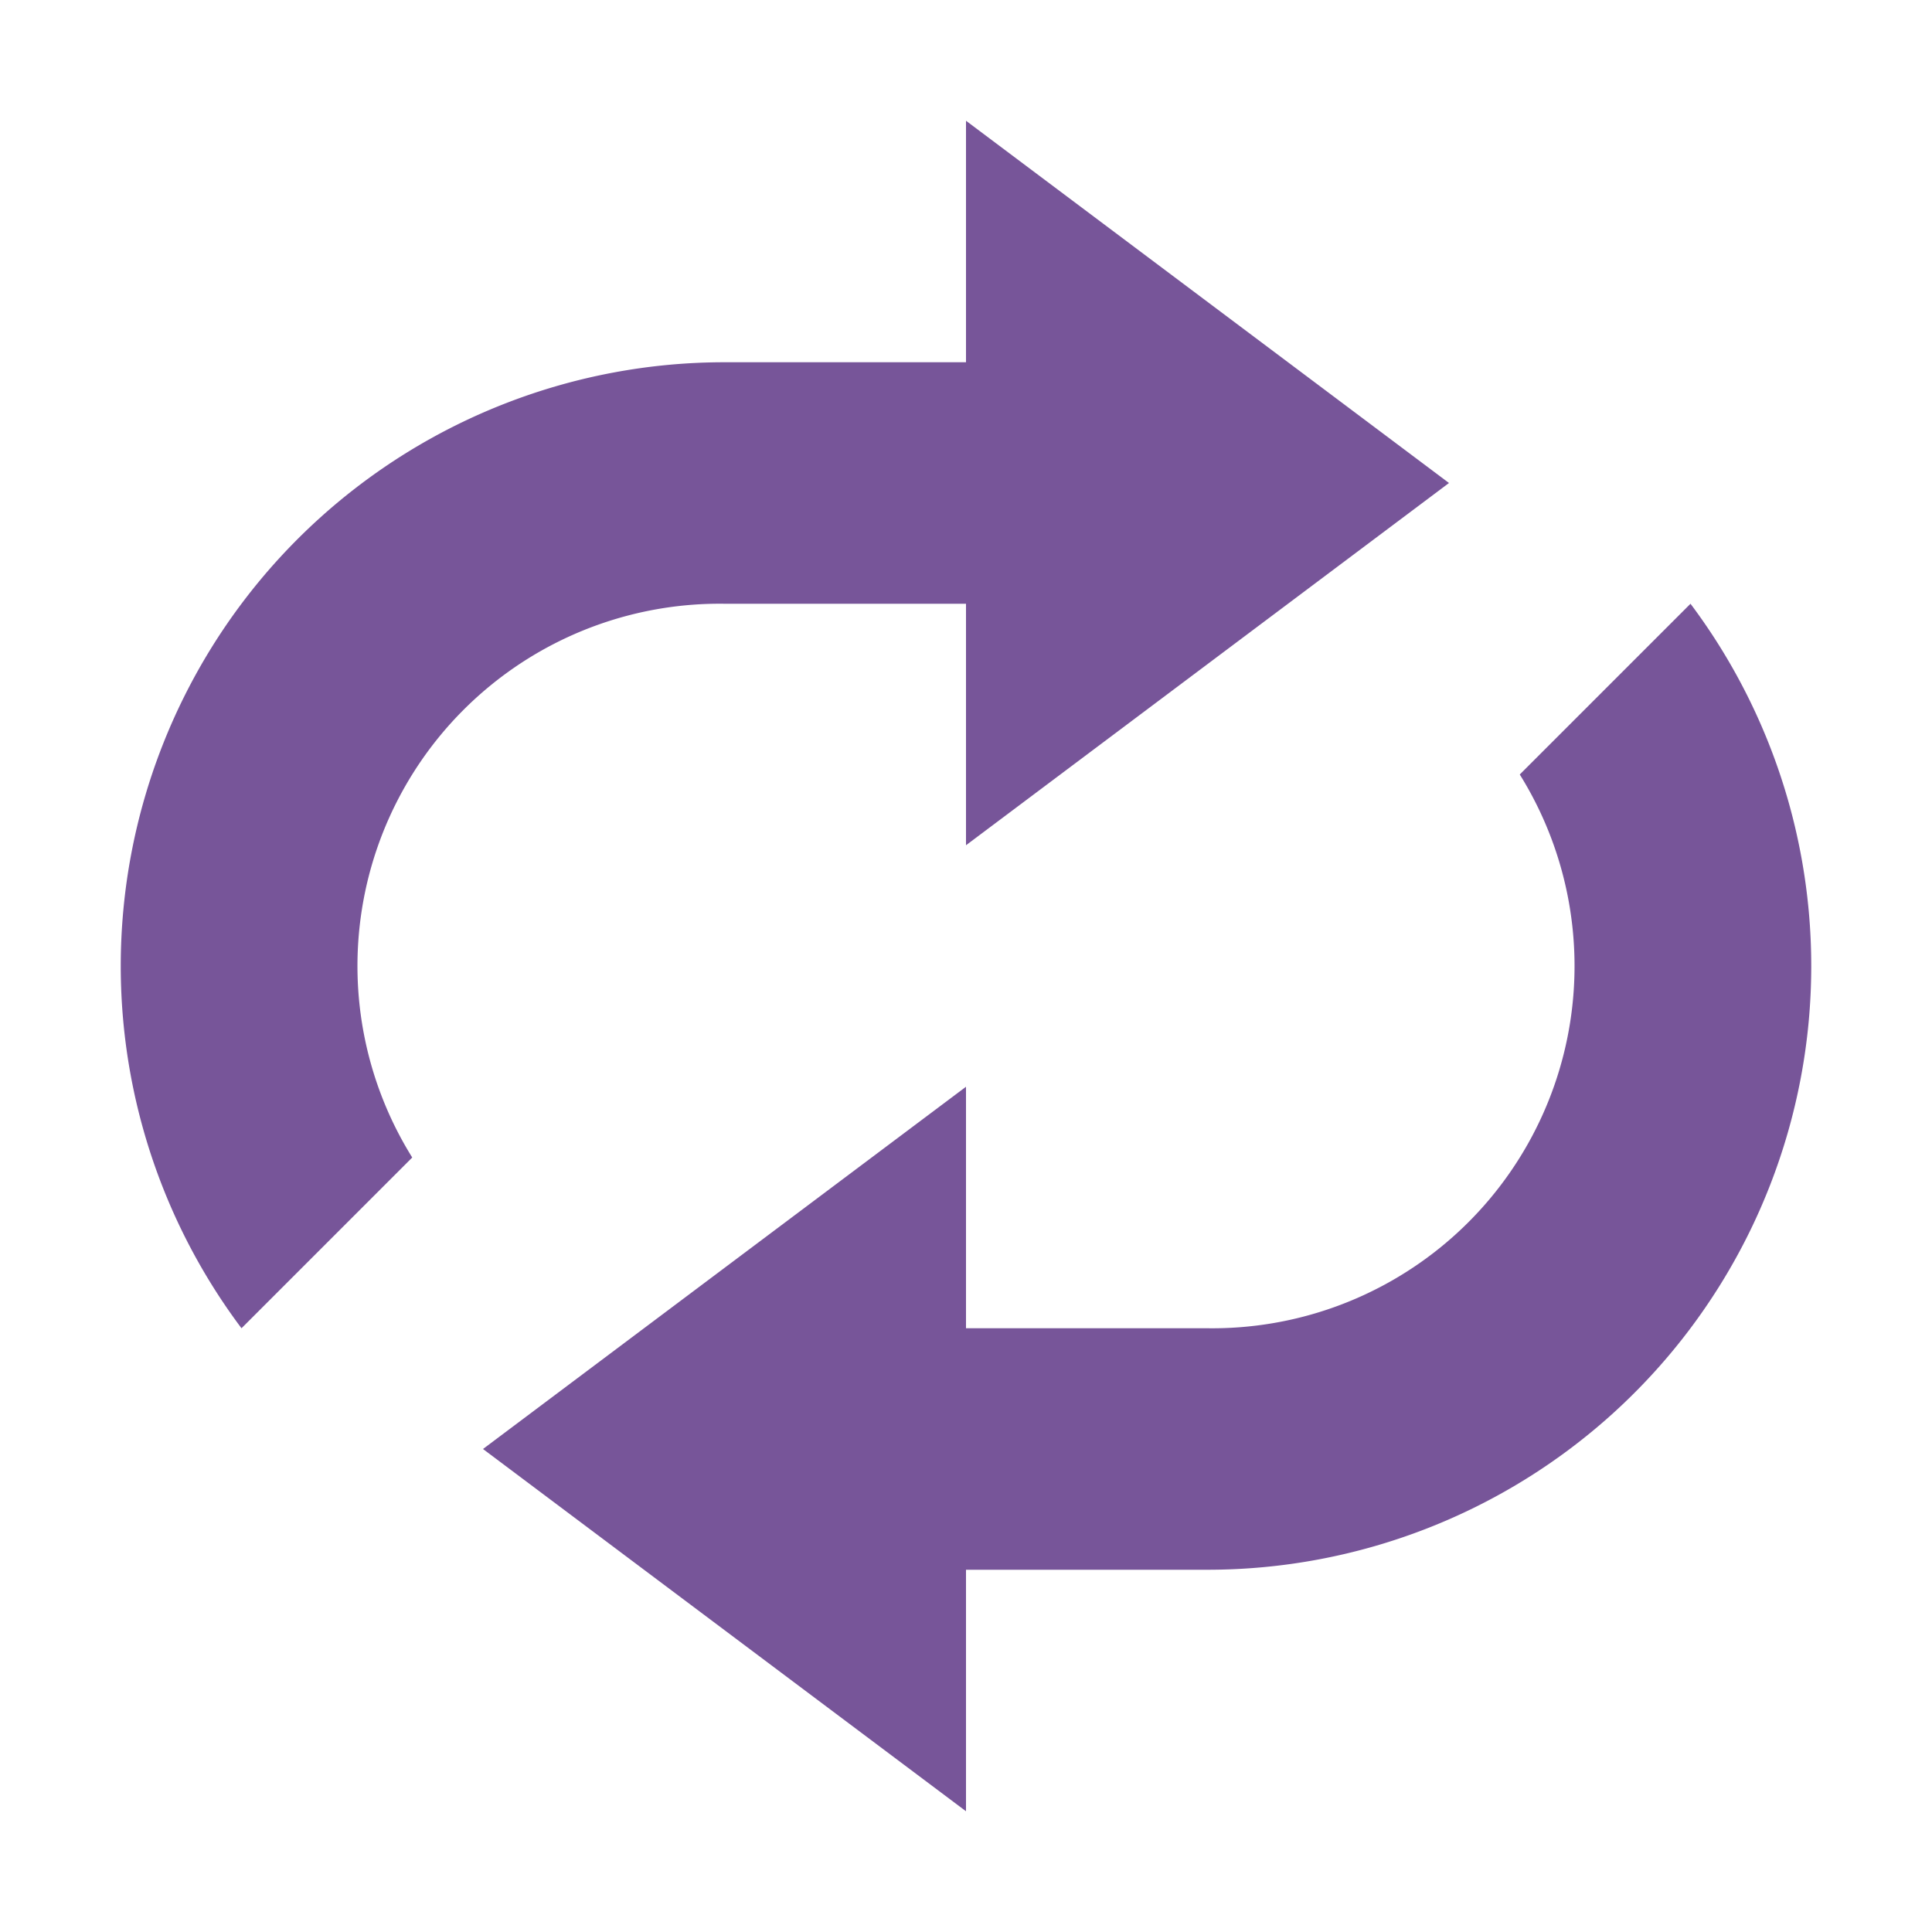<svg height="16" viewBox="0 0 16 16" width="16" xmlns="http://www.w3.org/2000/svg"><path d="M8 1v2H6a5 5 0 0 0-4 8l1.414-1.414A3 3 0 0 1 6 5h2v2l4-3-4-3zm6 4-1.414 1.414A3 3 0 0 1 10 11H8V9l-4 3 4 3v-2h2a5 5 0 0 0 4-8z" fill="#775599"/></svg>
